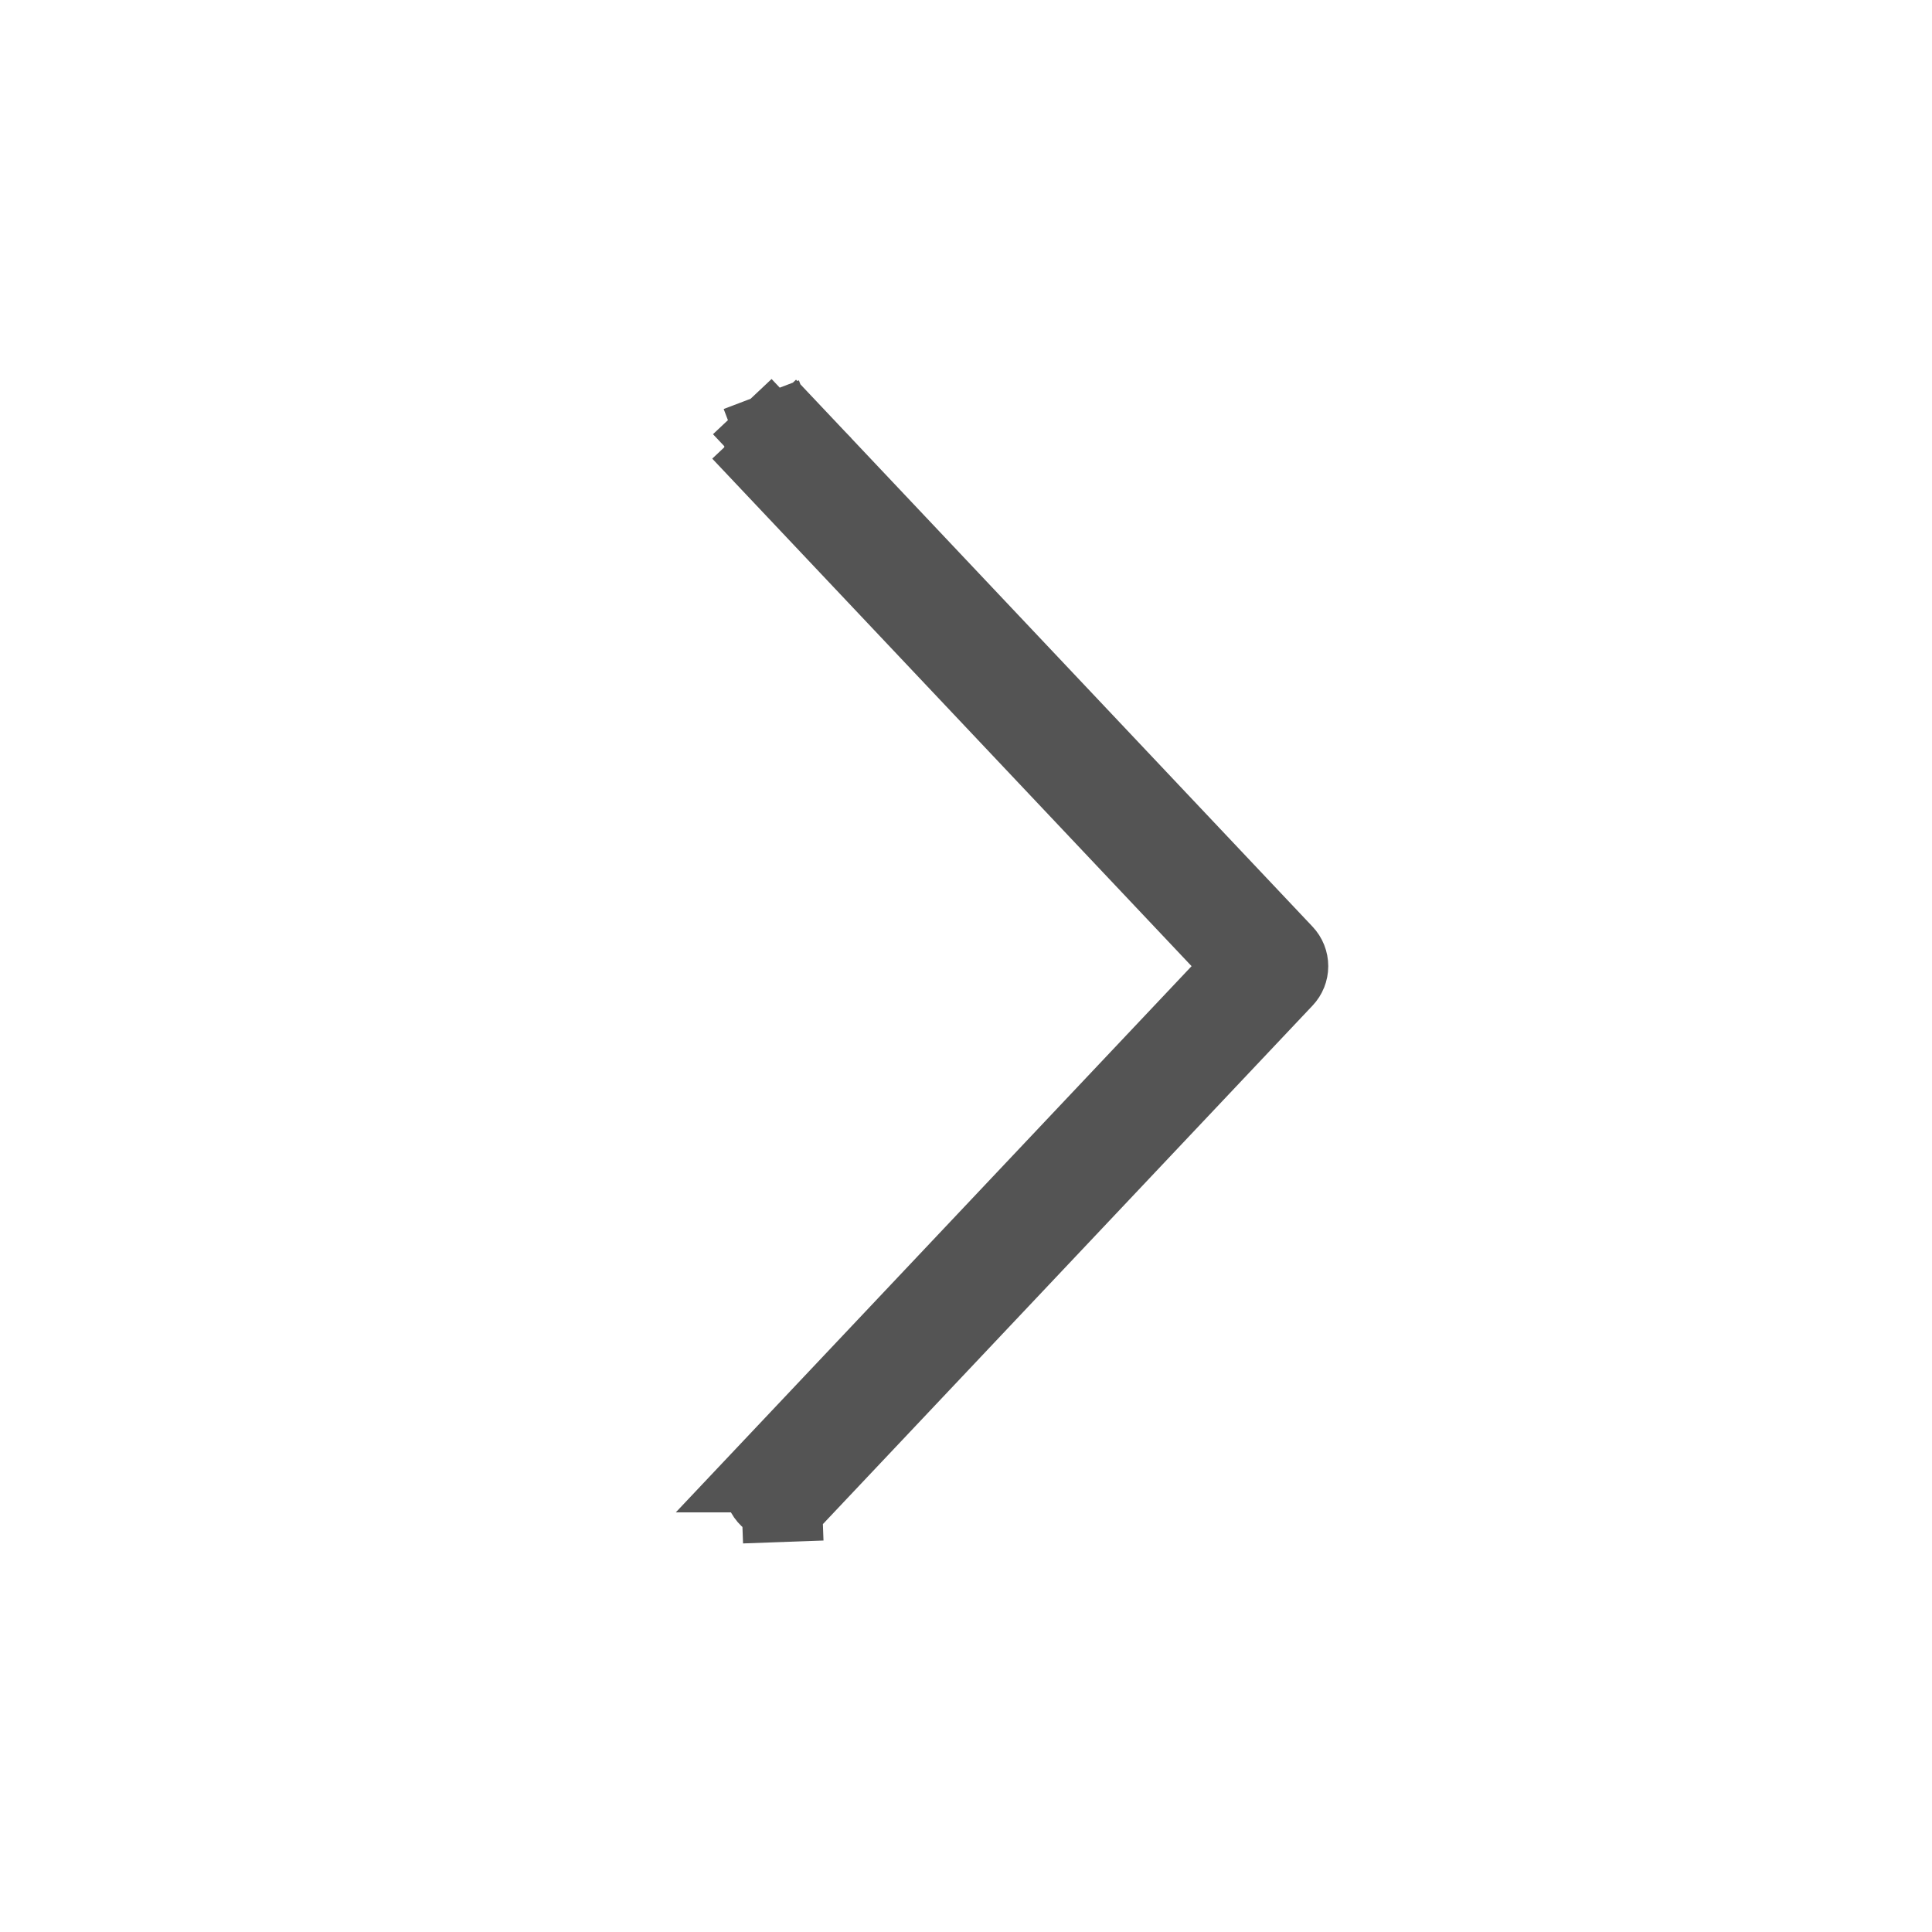<svg width="24" height="24" viewBox="0 0 24 24" fill="none" xmlns="http://www.w3.org/2000/svg">
<g id="fluent:ios-arrow-24-filled">
<path id="Vector" d="M9.555 5.718L9.555 5.718C9.536 5.698 9.521 5.674 9.511 5.647C9.501 5.621 9.496 5.593 9.497 5.565C9.498 5.536 9.504 5.509 9.515 5.483C9.527 5.457 9.543 5.434 9.564 5.415L9.221 5.051L9.564 5.415C9.584 5.395 9.609 5.38 9.635 5.37L9.457 4.903L9.635 5.37C9.661 5.36 9.689 5.355 9.718 5.356C9.746 5.357 9.773 5.363 9.799 5.375C9.825 5.386 9.848 5.403 9.867 5.423L9.555 5.718ZM9.555 5.718L15.166 11.659L15.491 12.002L15.166 12.345L9.555 18.287L9.556 18.287L9.551 18.292C9.531 18.312 9.515 18.336 9.505 18.363C9.495 18.389 9.49 18.418 9.49 18.446C9.491 18.474 9.497 18.502 9.509 18.528C9.52 18.554 9.537 18.578 9.557 18.597C9.578 18.617 9.602 18.632 9.629 18.642C9.656 18.652 9.684 18.657 9.712 18.656L9.73 19.155L9.712 18.656C9.741 18.655 9.769 18.648 9.794 18.636C9.82 18.624 9.843 18.607 9.863 18.586L9.863 18.586L9.867 18.581L15.941 12.149L15.941 12.149C15.979 12.109 16 12.057 16 12.002C16 11.947 15.979 11.894 15.941 11.854L15.941 11.854L9.868 5.423L9.555 5.718Z" fill="#545454" stroke="#545454"/>
</g>
</svg>
